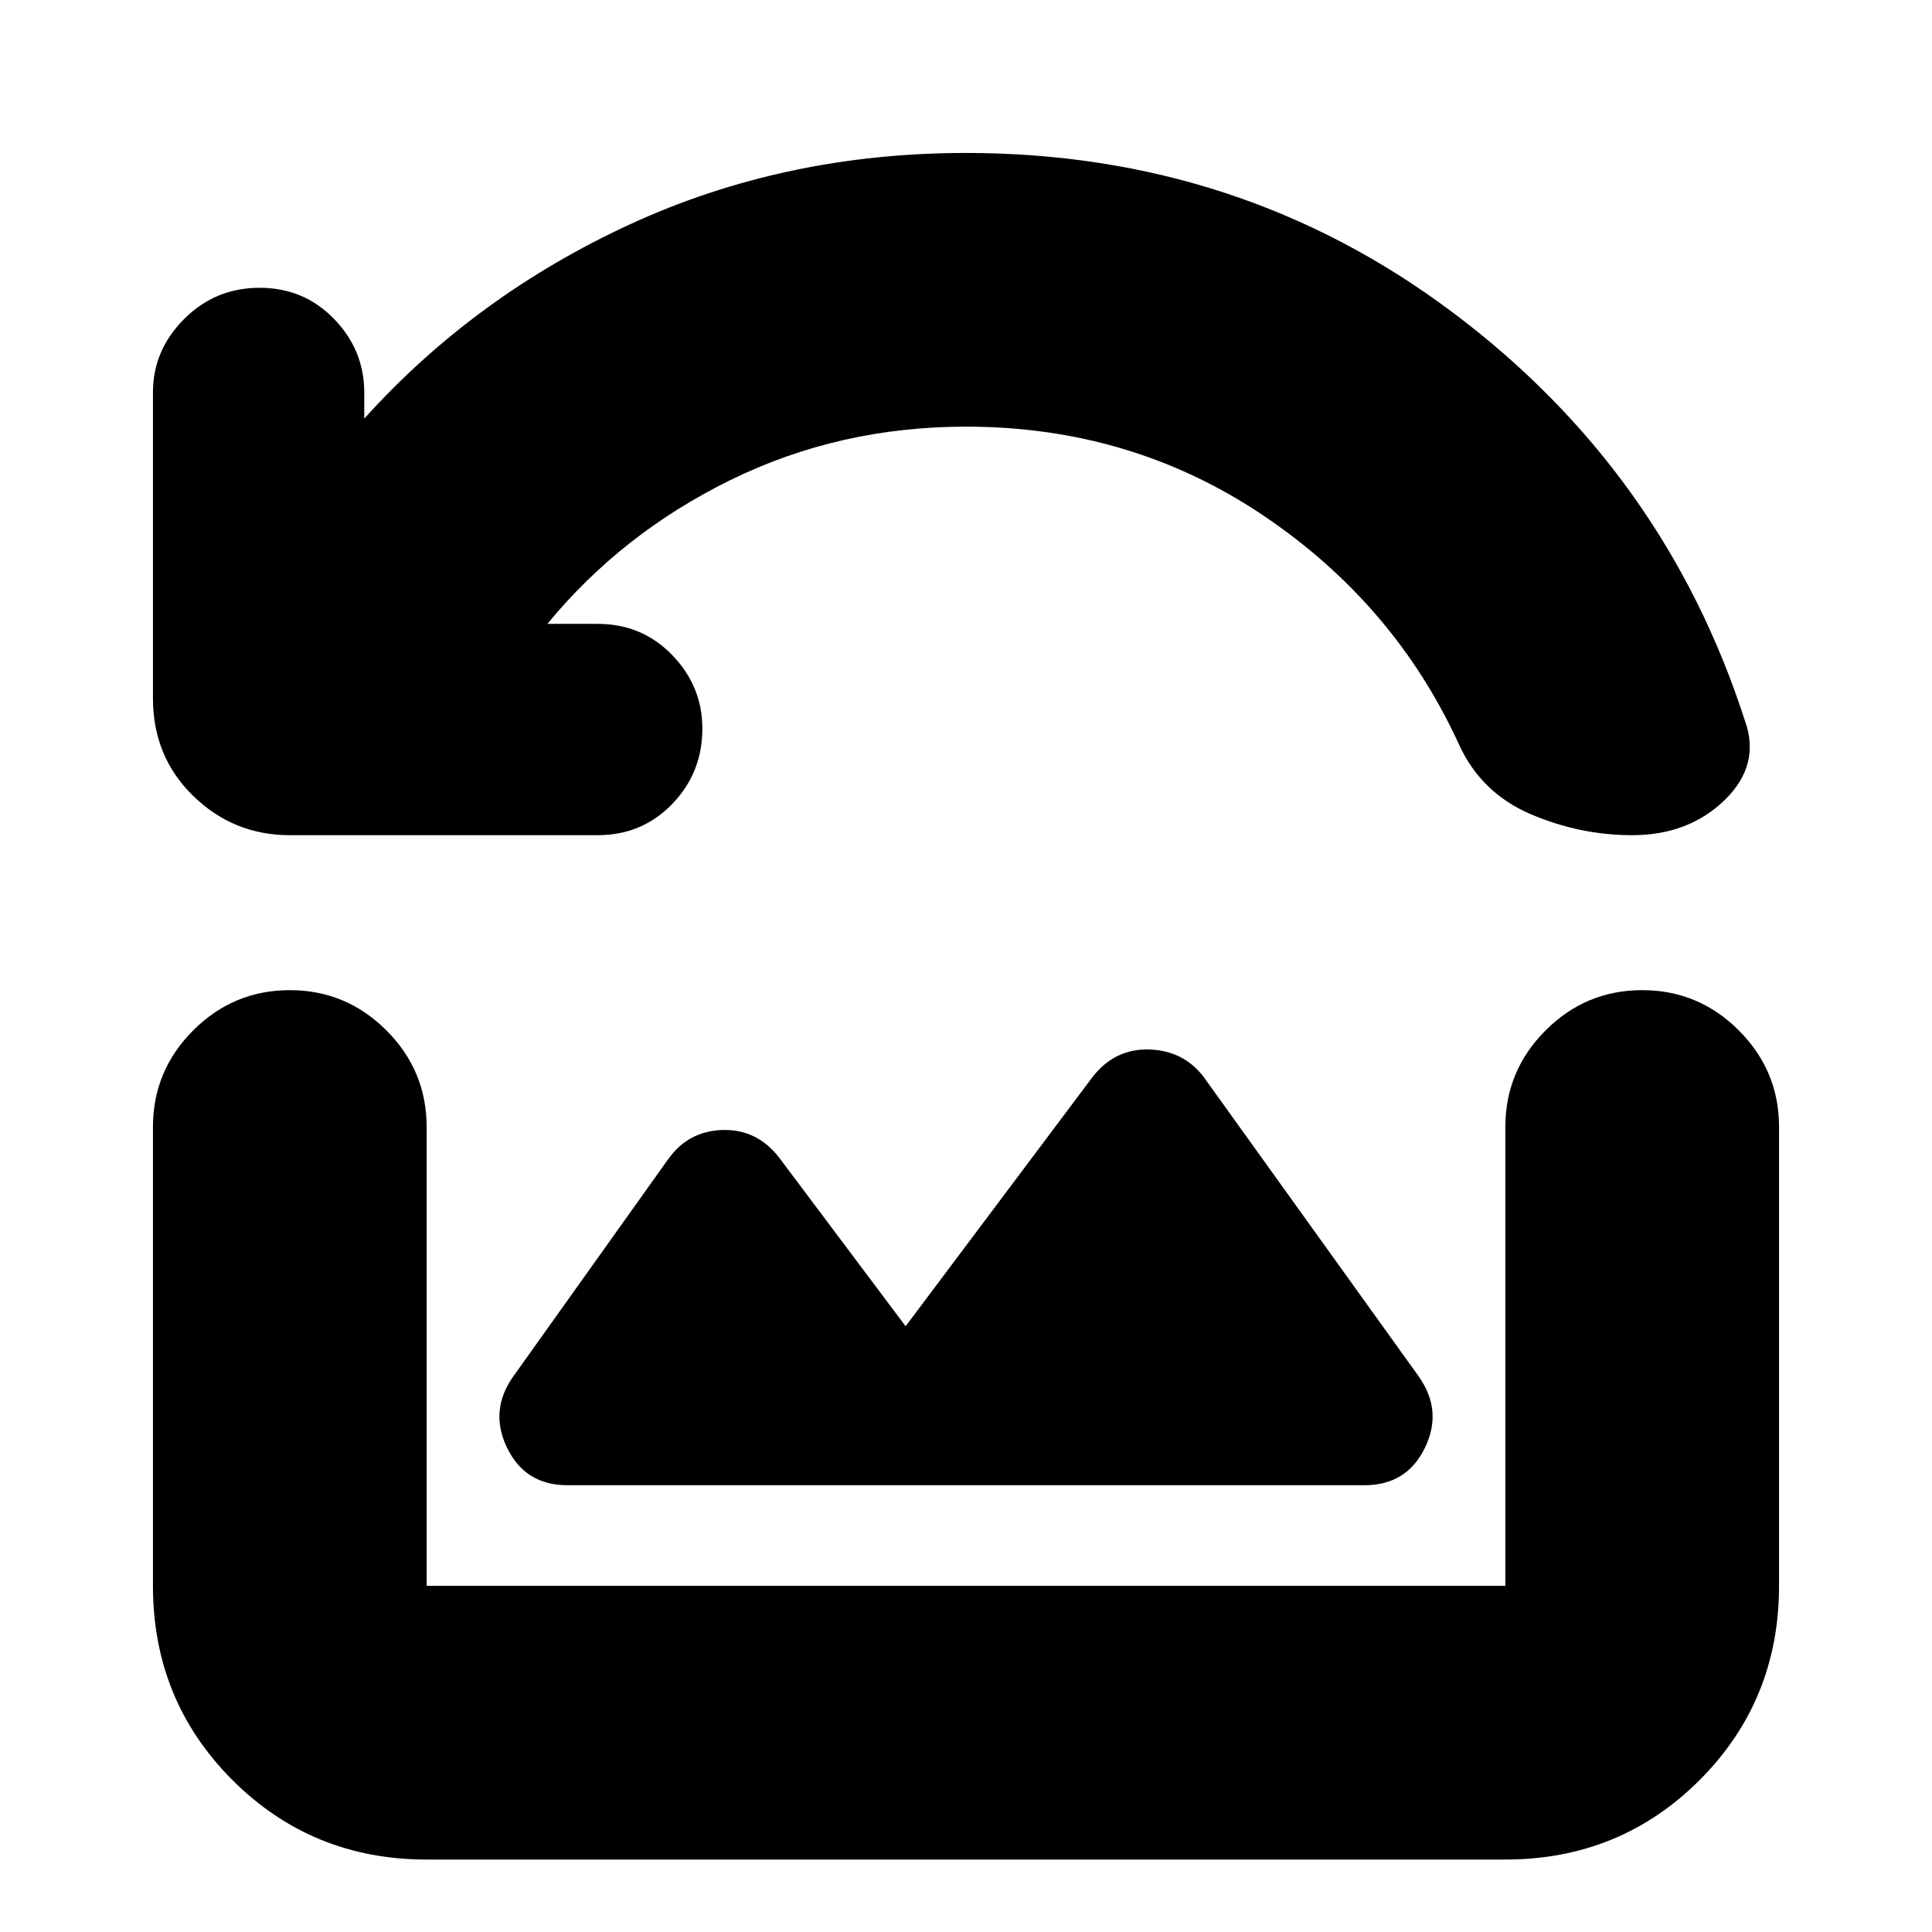 <svg xmlns="http://www.w3.org/2000/svg" height="24" width="24"><path d="M7.425 10.375H3.6q-.7 0-1.2-.488-.5-.487-.5-1.212v-3.8q0-.525.388-.913.387-.387.937-.387t.925.387q.375.388.375.913V5.2q1.375-1.525 3.3-2.413Q9.75 1.9 12 1.9q3.4 0 6.038 1.975 2.637 1.975 3.637 5.075.2.55-.25.988-.45.437-1.15.437-.65 0-1.262-.262-.613-.263-.888-.863-.8-1.75-2.437-2.85Q14.05 5.3 12 5.3q-1.575 0-2.925.663-1.35.662-2.275 1.787h.625q.55 0 .925.387.375.388.375.913 0 .55-.375.938-.375.387-.925.387ZM7.05 18.45h9.9q.525 0 .75-.463.225-.462-.075-.887l-2.675-3.725q-.25-.325-.675-.338-.425-.012-.7.338l-2.325 3.1-1.575-2.1q-.275-.35-.7-.338-.425.013-.675.363l-1.925 2.7q-.3.425-.075.887.225.463.75.463ZM5.3 23.1q-1.425 0-2.412-.987Q1.9 21.125 1.9 19.7V14q0-.7.5-1.2t1.2-.5q.7 0 1.2.5t.5 1.2v5.7h13.4V14q0-.7.5-1.2t1.2-.5q.7 0 1.2.5t.5 1.2v5.7q0 1.425-.987 2.413-.988.987-2.413.987Z"/></svg>